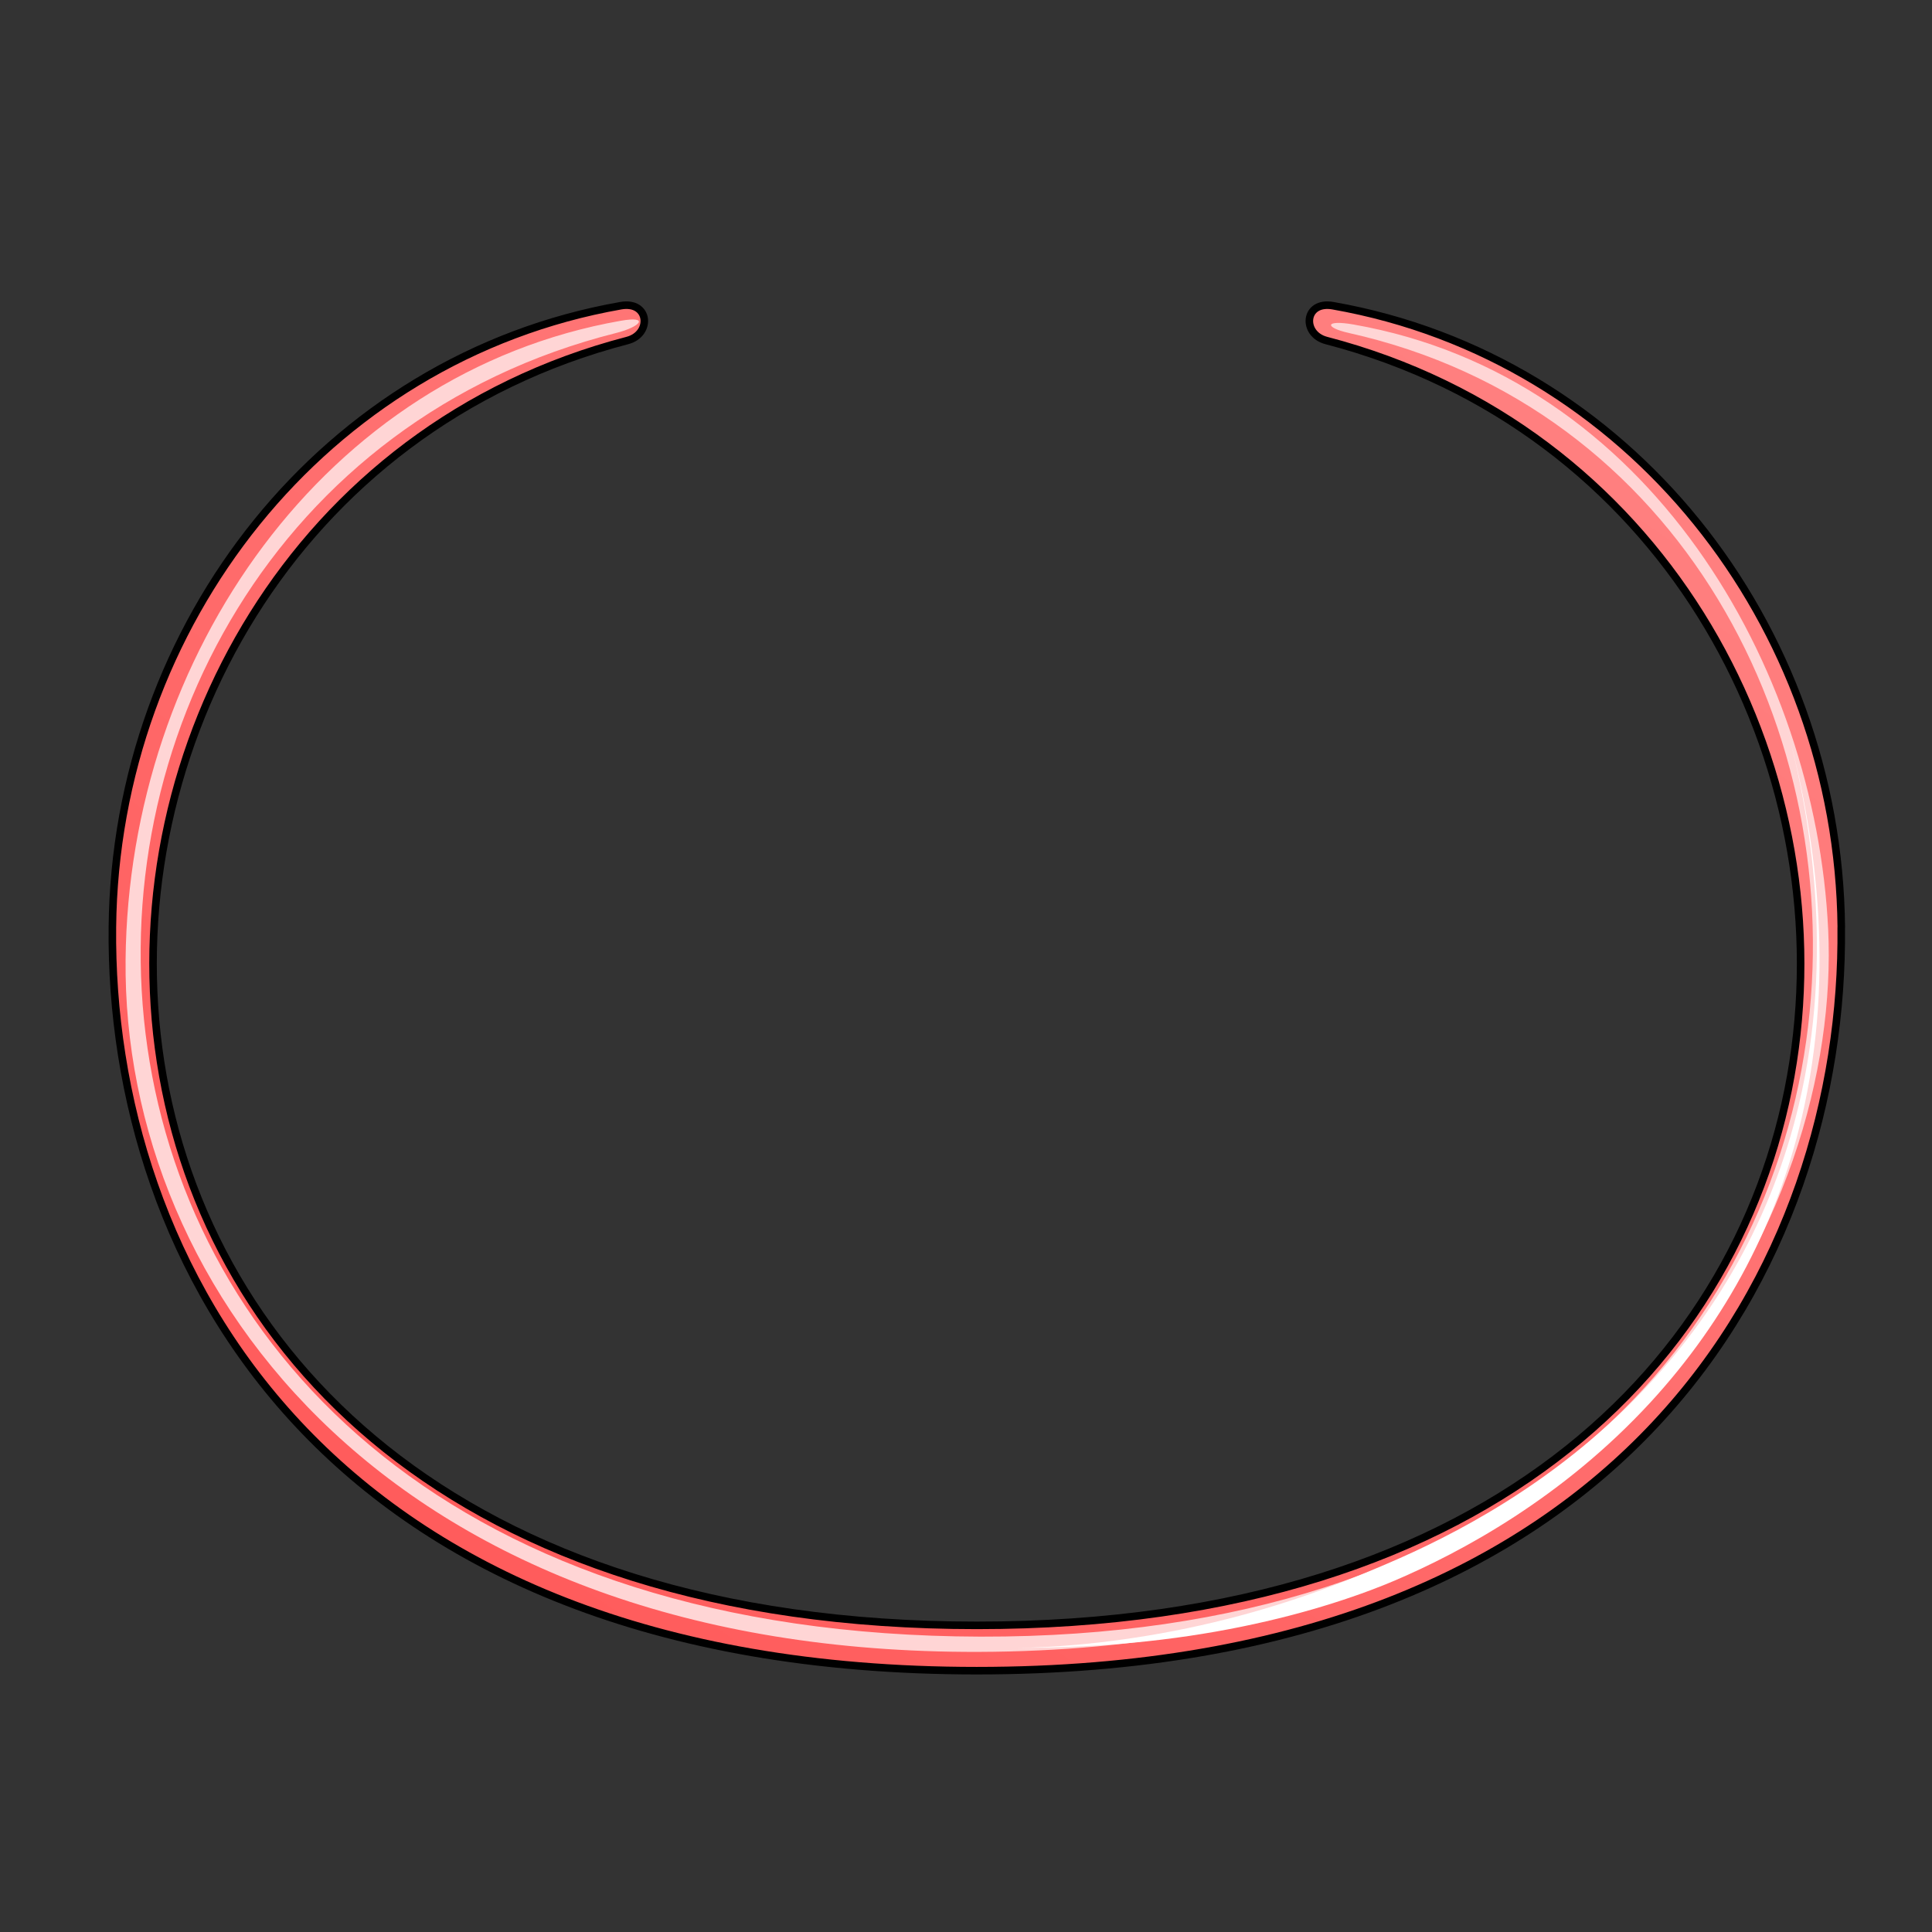 <?xml version="1.0" encoding="UTF-8"?>
<svg cursor="default" version="1.1" viewBox="0 0 256 256" xml:space="preserve" xmlns="http://www.w3.org/2000/svg" xmlns:xlink="http://www.w3.org/1999/xlink"><rect x="0" y="0" width="256" height="256" fill="#333333" stroke="none"/><defs><linearGradient id="linearGradient1711" x1="42.127" x2="182.96" y1="238.8" y2="34.648" gradientUnits="userSpaceOnUse"><stop stop-color="#f55" offset="0"/><stop stop-color="#ff8080" offset="1"/></linearGradient></defs><path d="m243.98 122.88c-0.409-40.226-28.198-75.489-67.365-82.373-3.817-0.671-4.157 3.756-0.872 4.612 88.368 23.004 92.717 170.25-46.307 170.25-139.02 0-134.68-147.25-46.307-170.25 3.285-0.855 2.944-5.282-0.872-4.612-39.167 6.884-66.956 42.147-67.365 82.373-0.45 44.189 27.901 98.494 114.54 98.494 86.644 0 114.99-54.305 114.54-98.494z" fill="url(#linearGradient1711)" stroke="#000" stroke-linecap="round" stroke-linejoin="round"/><path d="m242.24 123.13c-1.659-34.705-23.711-73.245-62.878-80.129-3.817-0.671-3.936 0.384-0.623 1.122 87.62 19.514 90.223 173.07-48.8 172.74-139.84-0.331-138.45-150.08-48.301-172.74 3.292-0.828 4.44-2.291 0.623-1.62-39.167 6.884-65.211 44.39-65.62 84.616-0.45 44.189 35.877 92.013 113.05 91.764 86.643-0.28 114.32-58.793 112.55-95.752z" fill="#ffd5d5"/><path d="m134.61 218.36c5.316-0.046 13.222-0.148 22.931-1.587 9.686-1.435 17.84-3.731 24.042-6.053 1.242-0.465 2.325-0.902 3.222-1.286 8.799-3.761 22.263-10.957 33.948-23.68 9.89-10.768 17.071-23.944 20.352-39.294 4.235-19.812 0.961-38.391-2.793-51.739 3.757 13.36 6.69 32.014 2.064 51.575-3.58 15.137-11.002 27.922-20.92 38.239-11.725 12.197-25.006 18.963-33.615 22.644-0.877 0.375-1.93 0.825-3.131 1.319-6.06 2.496-13.774 5.237-23.353 7.244-9.382 1.966-17.581 2.572-22.747 2.617z" fill="#fff"/></svg>
